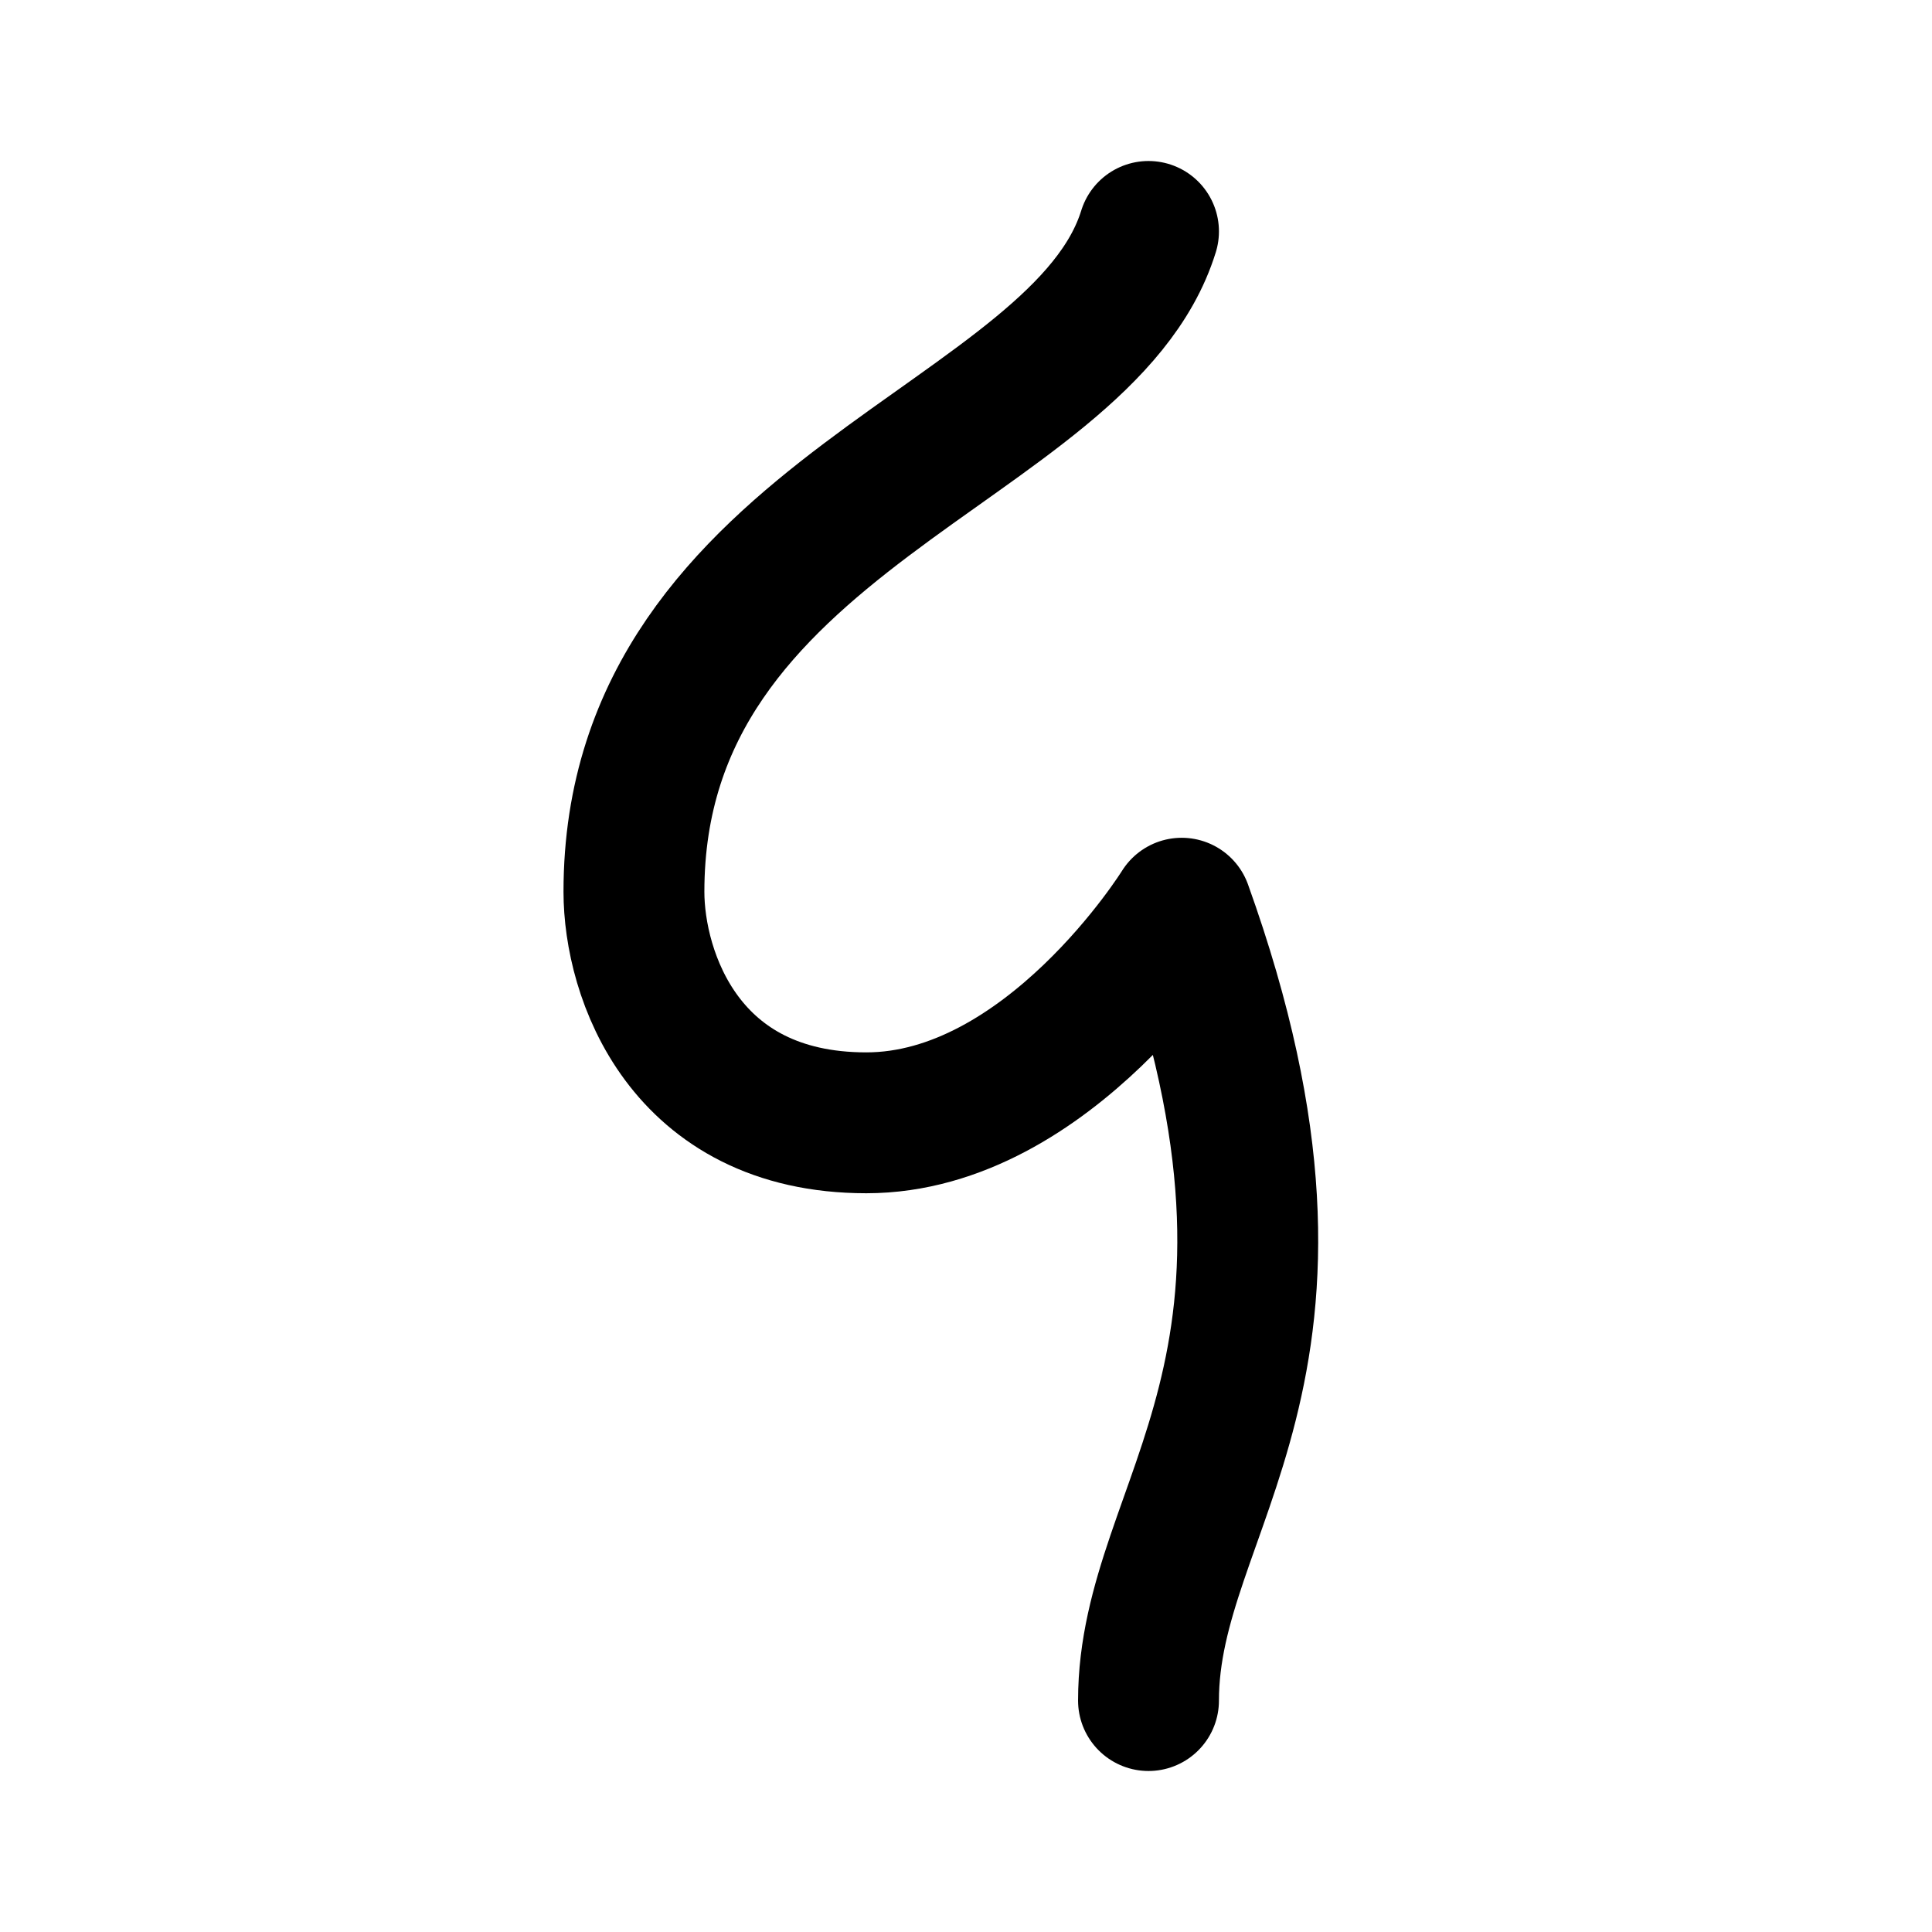 <svg xmlns="http://www.w3.org/2000/svg" width="192" height="192" fill="none"><path stroke="#000" stroke-linecap="round" stroke-linejoin="round" stroke-width="14" d="M114.137 23C107.539 44.326 63 50.888 63 88.618c0 8.202 4.949 22.966 23.094 22.966s31.342-21.326 31.342-21.326c16.496 45.933-3.299 59.057-3.299 78.742"/></svg>